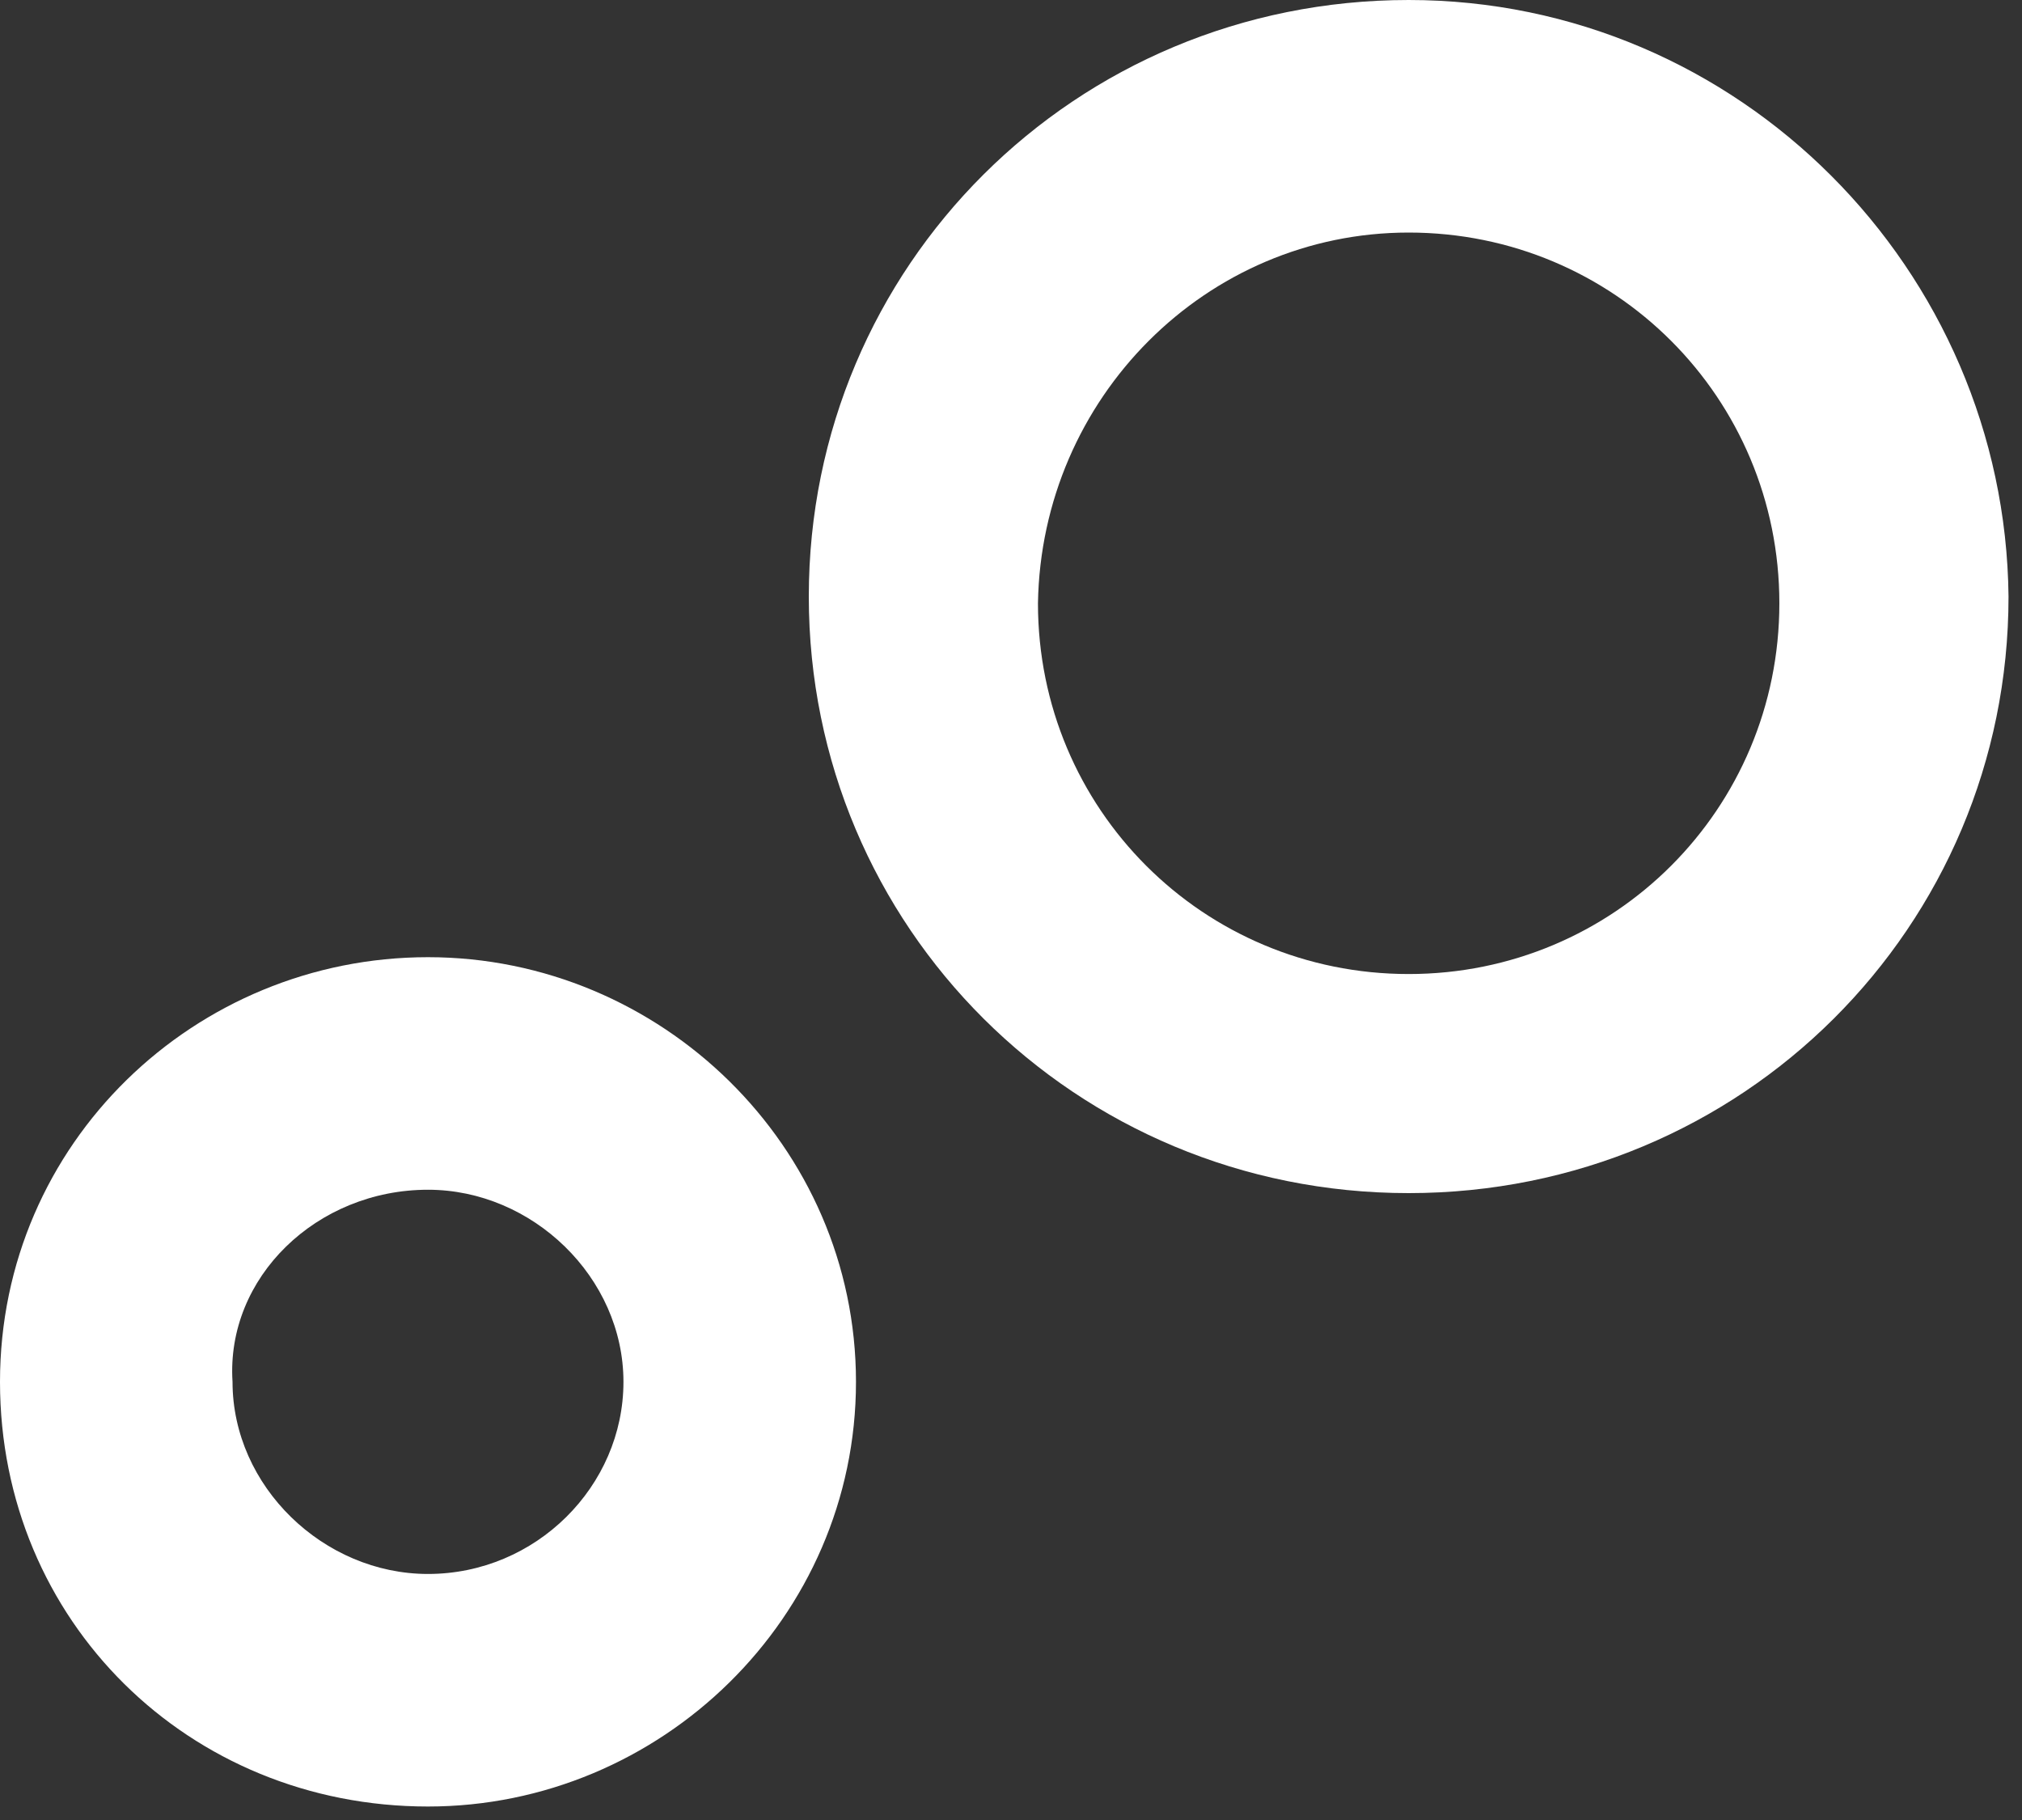 <?xml version="1.0" encoding="utf-8"?>
<!-- Generator: Adobe Illustrator 24.2.0, SVG Export Plug-In . SVG Version: 6.00 Build 0)  -->
<svg version="1.1" id="Capa_1" xmlns="http://www.w3.org/2000/svg" x="0px" y="0px"
     viewBox="0 0 60 54" style="enable-background:new 0 0 60 54;" xml:space="preserve">
<rect x="0" y="0" width="60" height="54" fill="#333333" stroke="none"/>
<style type="text/css">
	.st0{fill:#FFFFFF;}
</style>
  <path class="st0" d="M41.8,6.9c6.1,0,11,4.9,11,11s-4.9,11-11,11s-11-4.9-11-11C30.9,11.8,35.8,6.9,41.8,6.9z M41.8,0
	C31.9,0,24,7.9,24,17.7c0,9.8,7.9,17.7,17.8,17.7c9.9,0,17.8-7.9,17.8-17.7C59.5,8,51.6,0,41.8,0z"/>
  <path class="st0" d="M12.7,35.3c3.1,0,5.8,2.6,5.8,5.7c0,3.1-2.6,5.7-5.8,5.7c-3.1,0-5.8-2.6-5.8-5.7C6.7,37.9,9.4,35.3,12.7,35.3z
	 M12.7,28.4C5.8,28.4,0,33.9,0,41s5.6,12.6,12.7,12.6c6.9,0,12.7-5.6,12.7-12.6S19.6,28.4,12.7,28.4z"/>
</svg>
